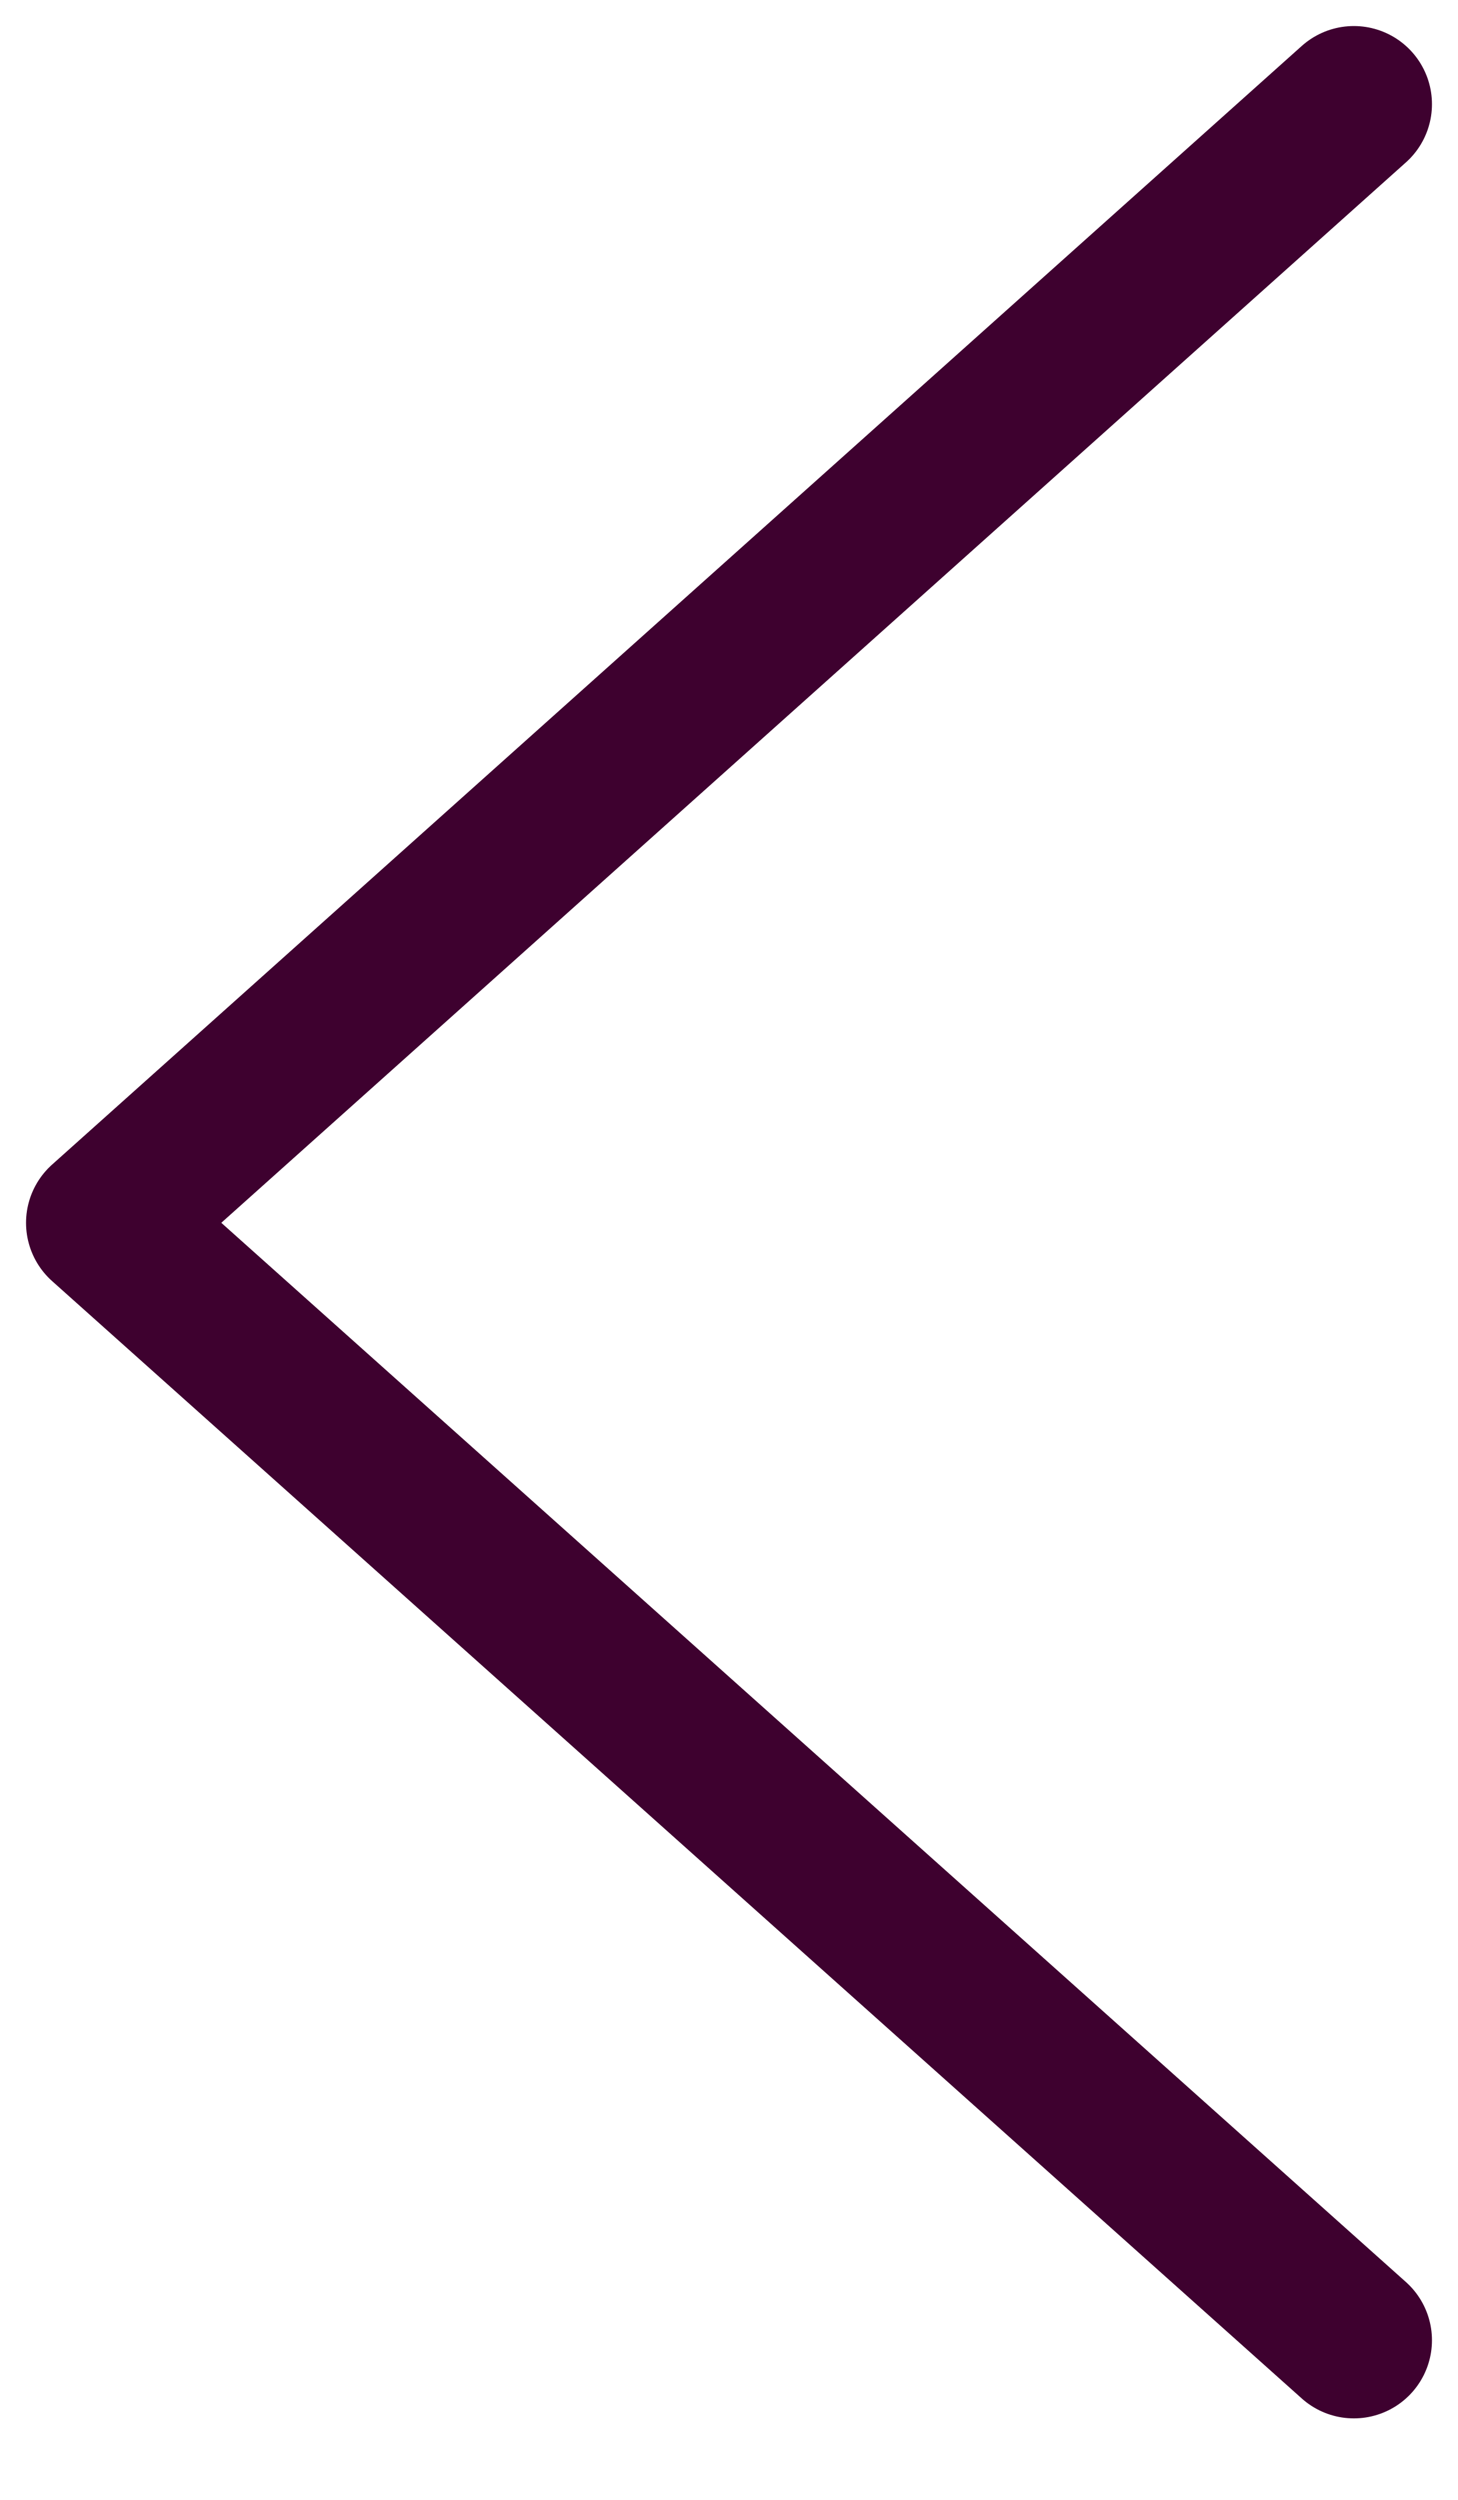 <svg width="14" height="24" viewBox="0 0 14 24" fill="none" xmlns="http://www.w3.org/2000/svg">
<path d="M13 22.468L1 11.74L13 1" stroke="#3E012F" stroke-width="1.5" stroke-miterlimit="10" stroke-linecap="round" stroke-linejoin="round"/>
</svg>
